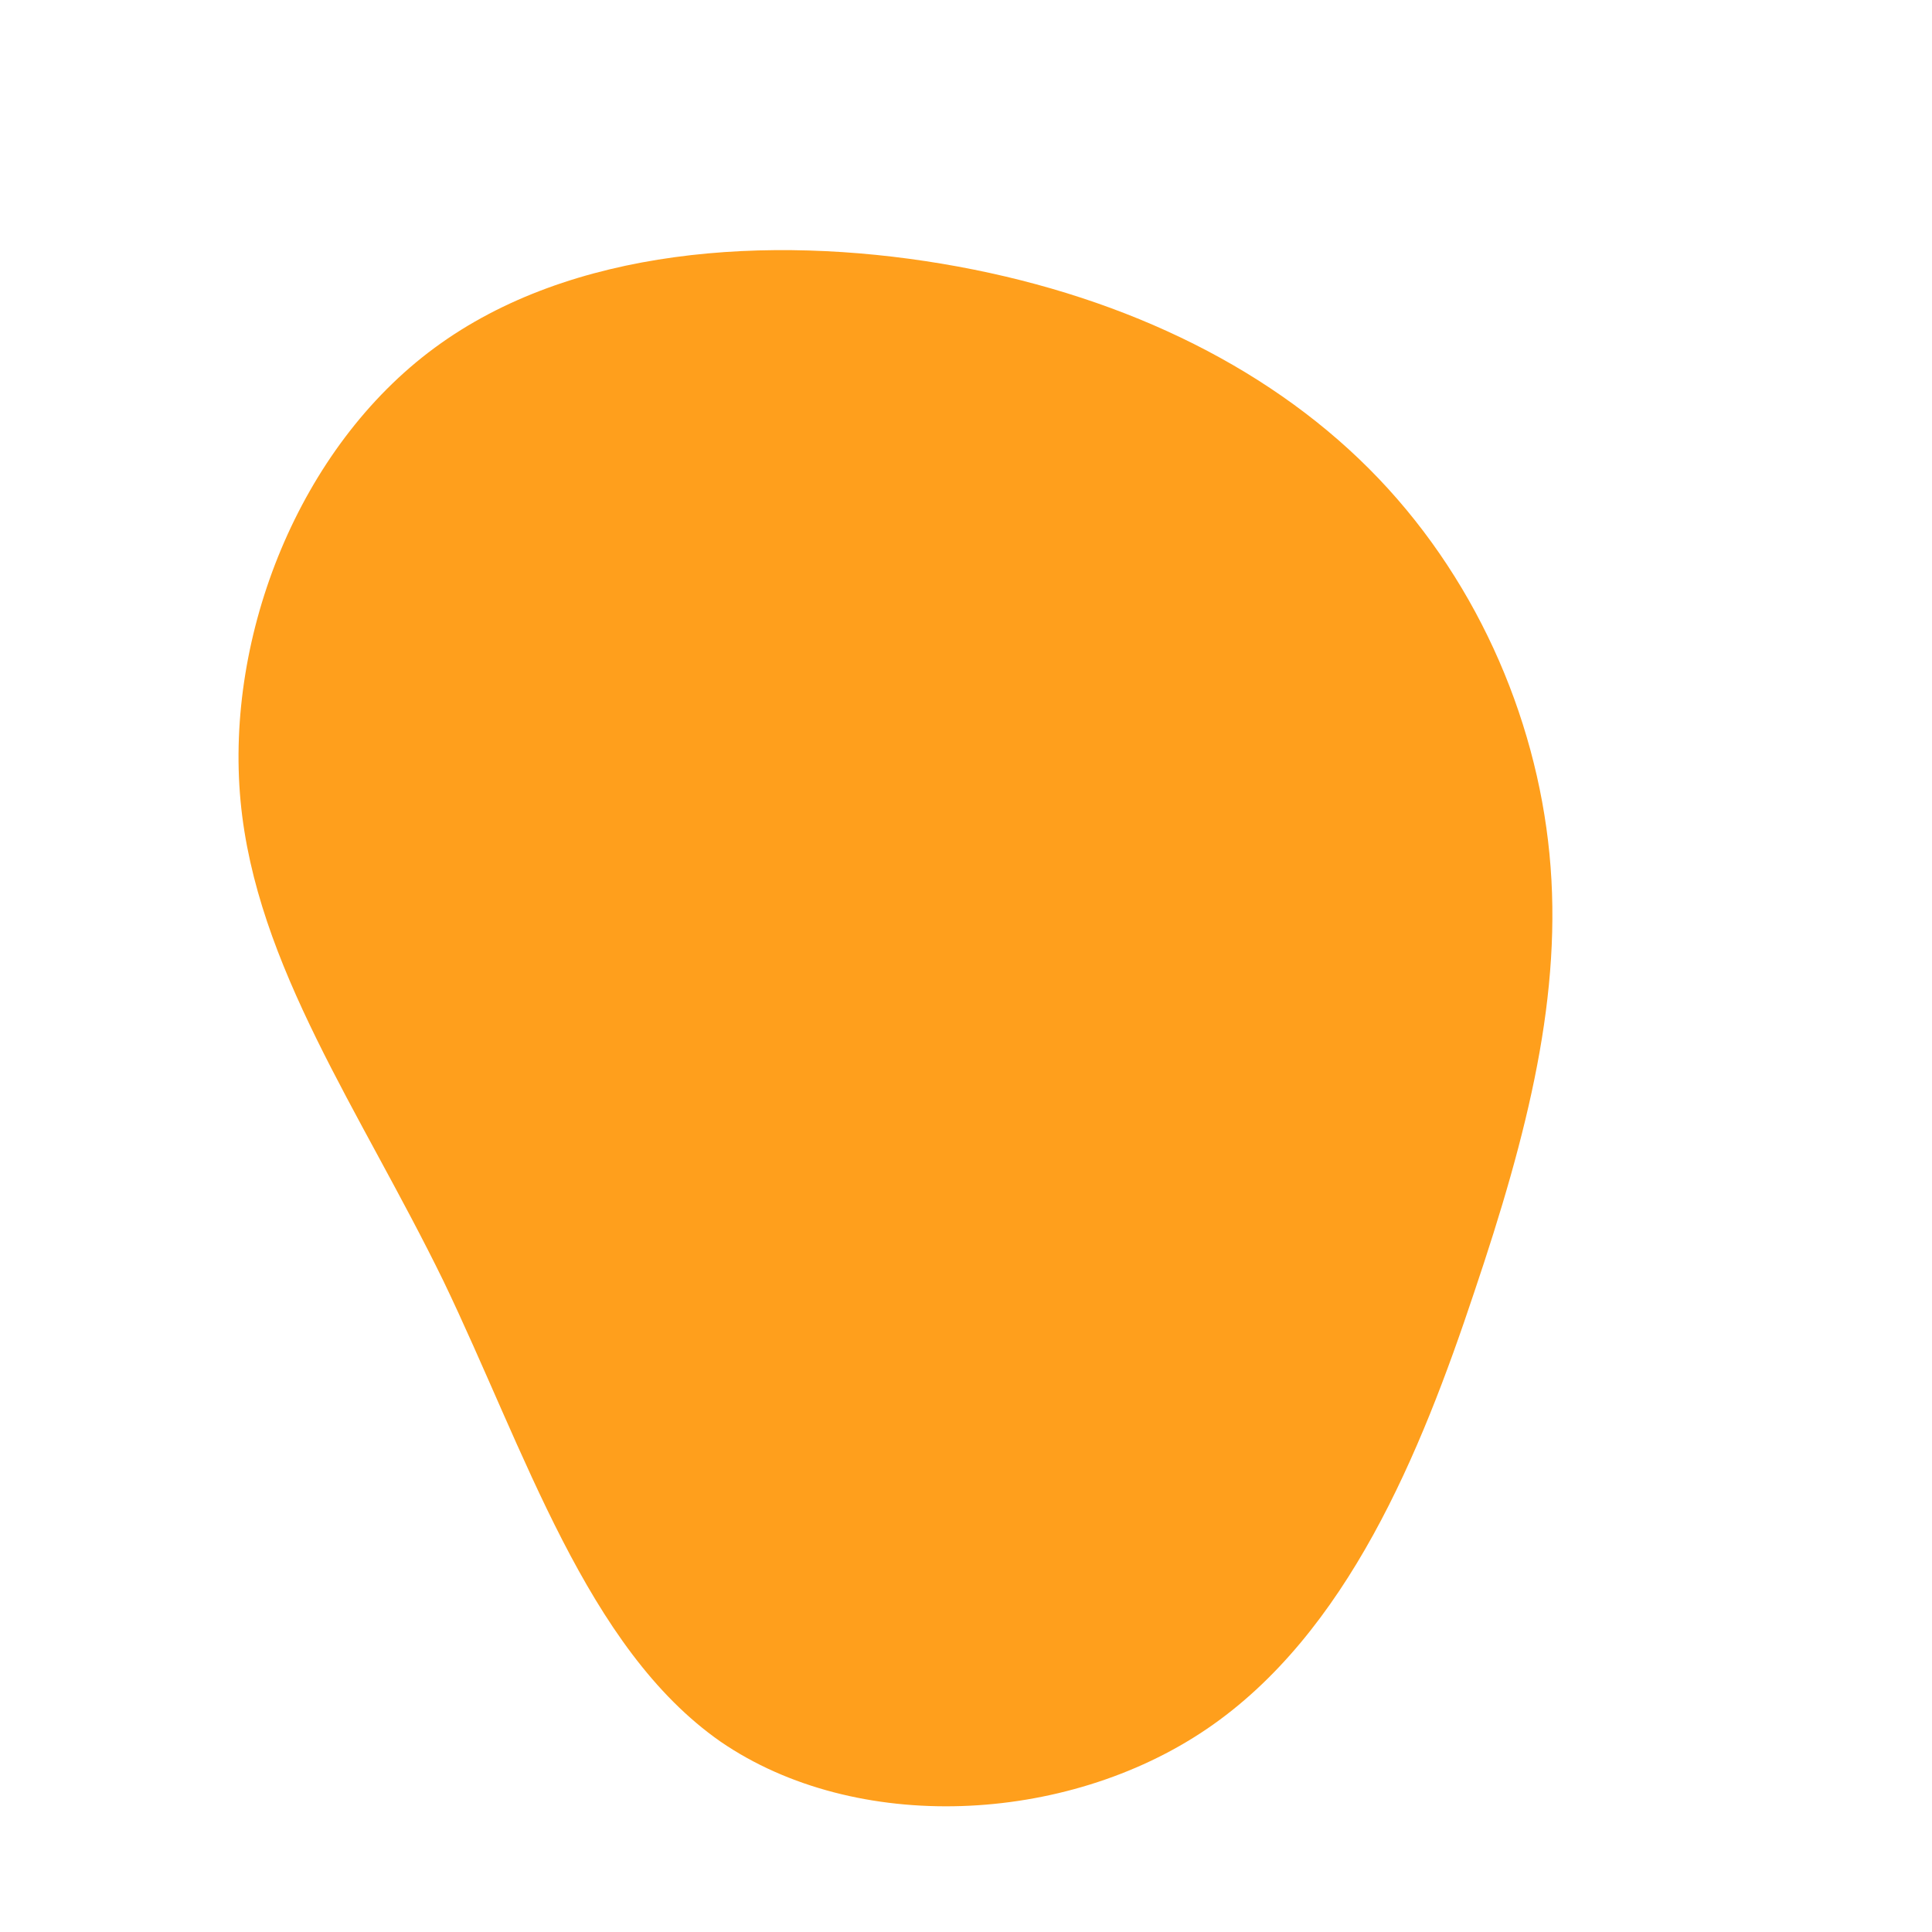 <?xml version="1.0" standalone="no"?>
<svg viewBox="0 0 200 200" xmlns="http://www.w3.org/2000/svg">
  <path fill="#FF9F1C" d="M41.7,-51.5C52.6,-40.6,59,-26,60.4,-11.6C61.8,2.8,58.2,17.2,52.6,33.8C47.1,50.3,39.5,69.1,24.9,79C10.3,88.9,-11.4,89.9,-25.4,80.3C-39.3,70.6,-45.6,50.3,-54.1,32.6C-62.7,15,-73.5,0,-75.1,-17.1C-76.7,-34.3,-69,-53.7,-55,-64C-40.9,-74.4,-20.4,-75.7,-2.5,-72.7C15.4,-69.7,30.8,-62.4,41.7,-51.5Z" transform="translate(100 100)" />
</svg>
